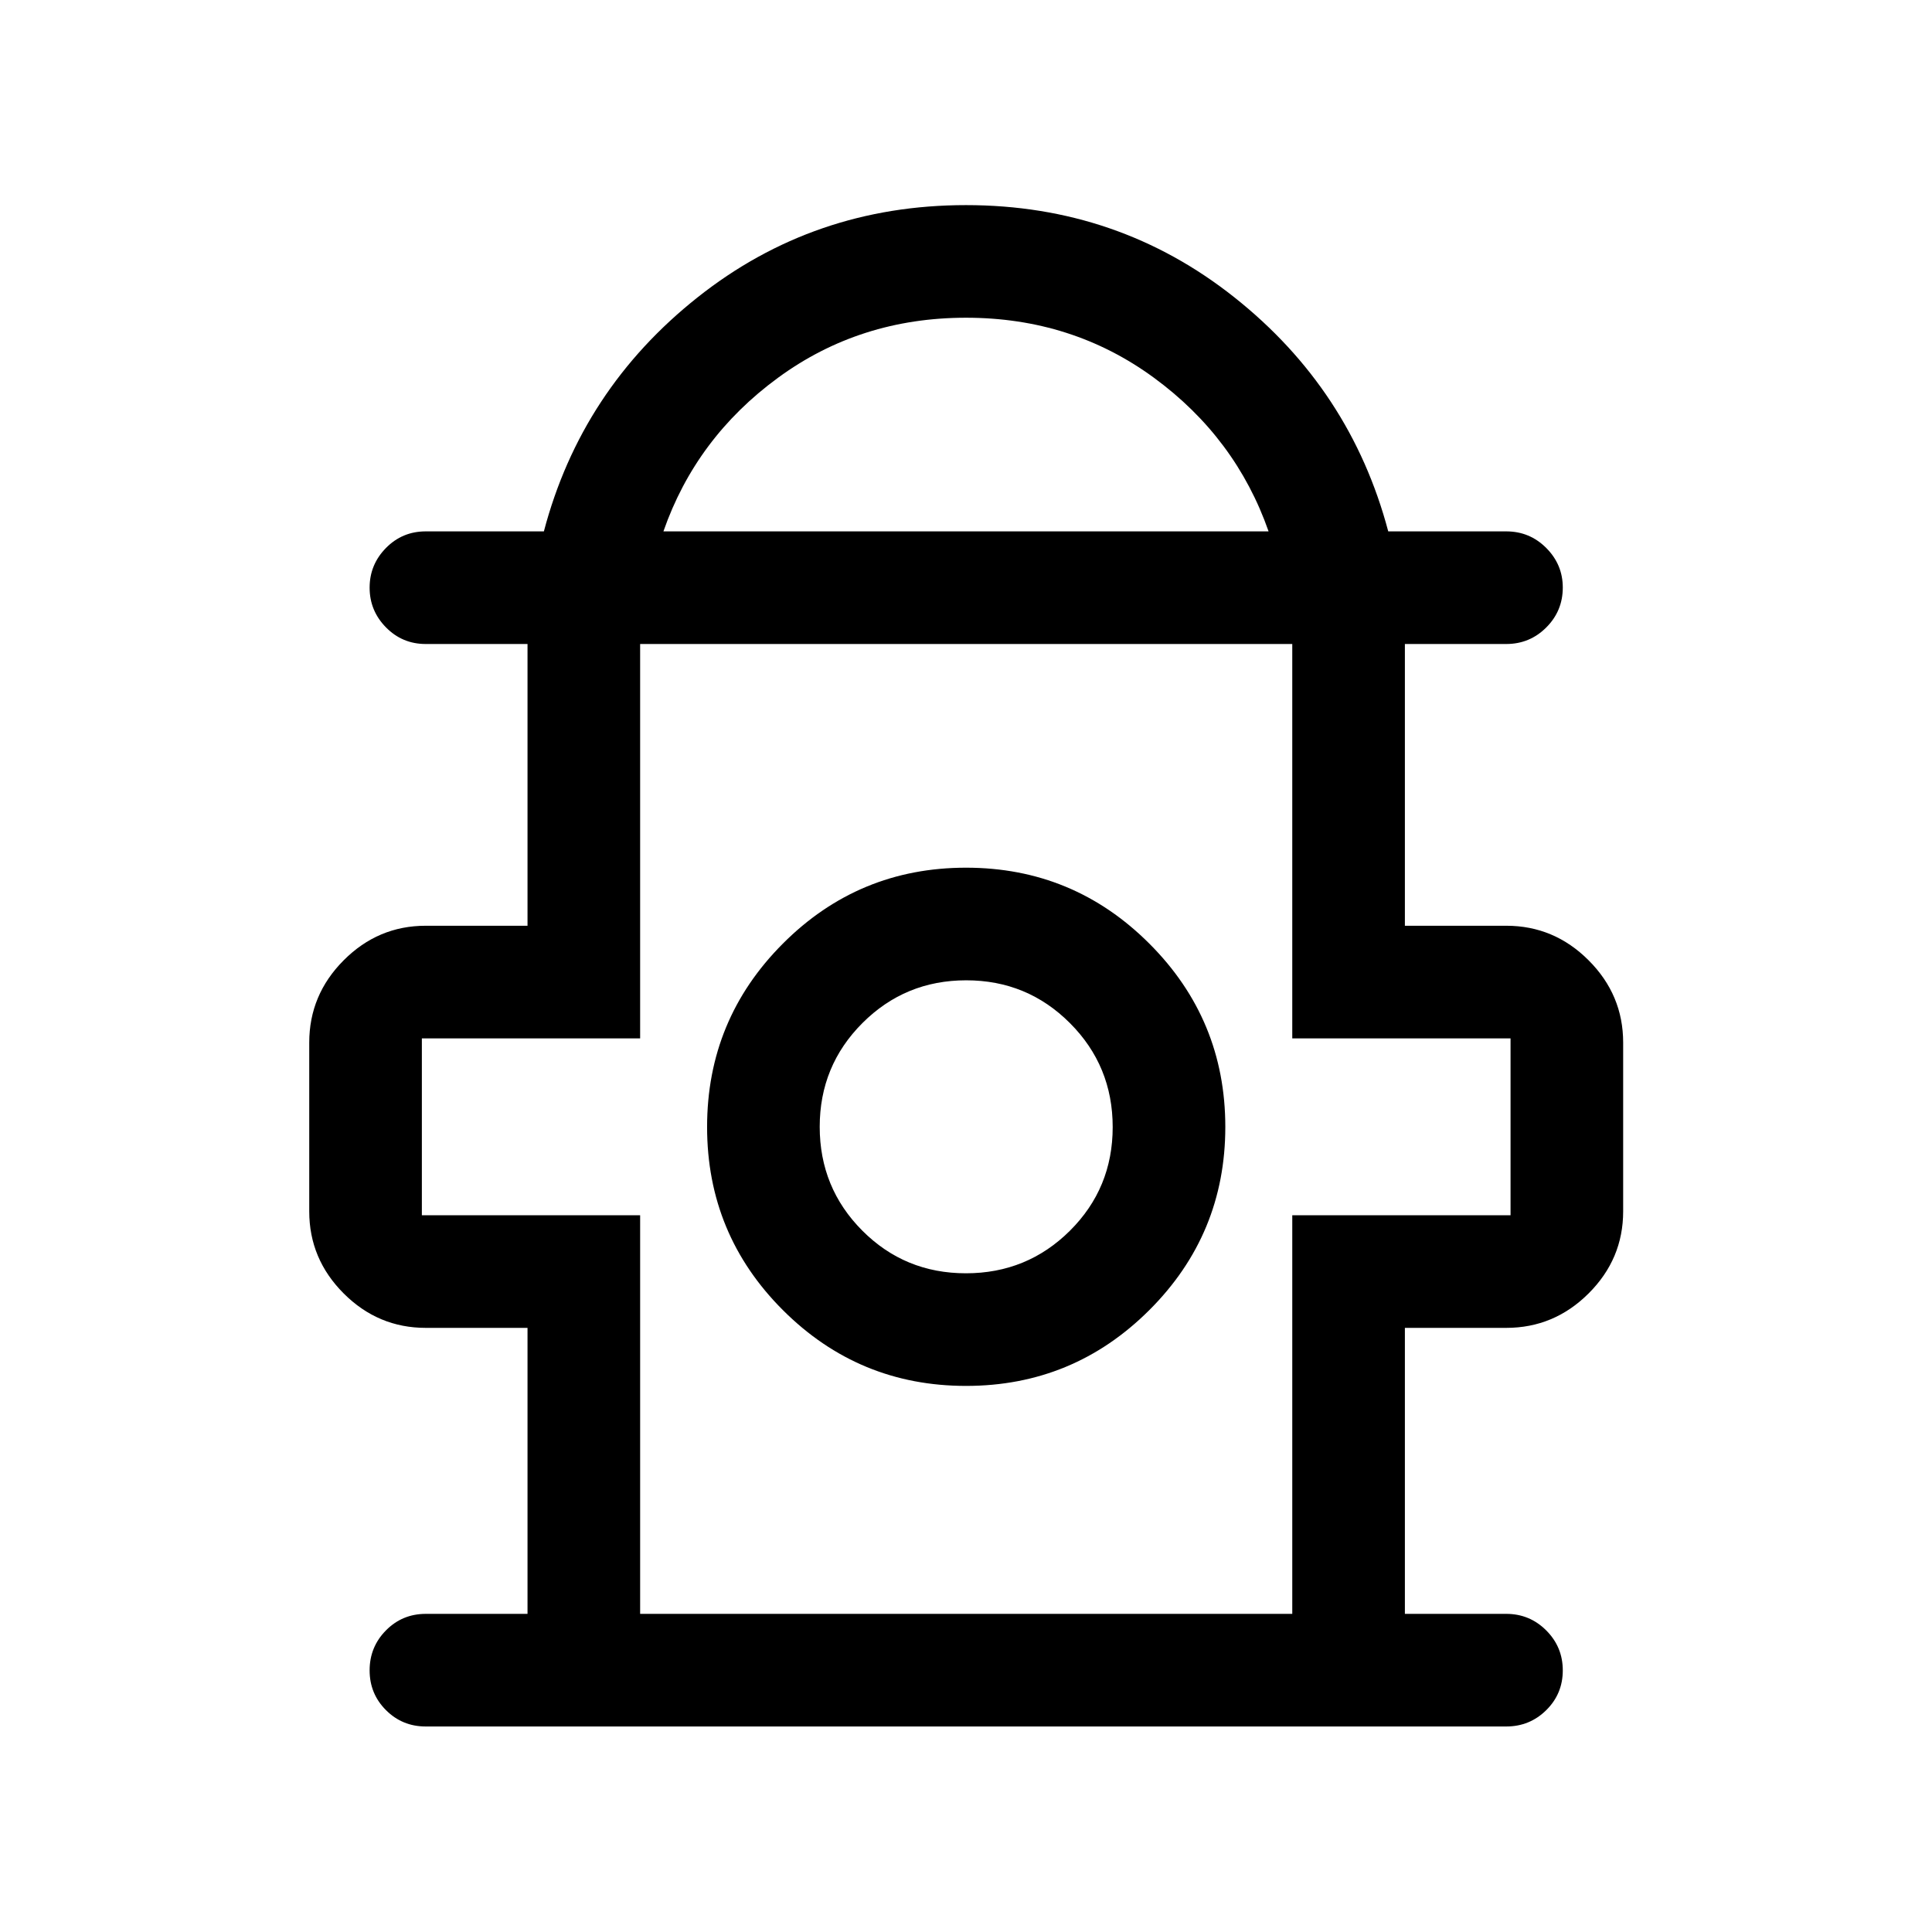 <svg xmlns="http://www.w3.org/2000/svg" height="24" viewBox="0 -960 960 960" width="24"><path d="M262.12-158.08v-142.11h-50.58q-23.67 0-40.77-17.11-17.11-17.11-17.11-40.78v-83.84q0-23.75 17.11-40.91Q187.87-500 211.54-500h50.58v-140h-50.58q-11.64 0-19.76-8.27-8.12-8.26-8.12-19.72 0-11.46 8.12-19.72 8.12-8.25 19.76-8.25h58.71q18.56-70.42 76.35-116.27 57.78-45.85 133.4-45.85t133.37 45.84q57.76 45.83 76.44 116.28h58.65q11.64 0 19.86 8.24 8.22 8.24 8.22 19.66 0 11.64-8.22 19.85T748.46-640h-50.38v140h50.38q23.75 0 40.91 17.17 17.17 17.16 17.17 40.91v83.84q0 23.67-17.17 40.78-17.16 17.11-40.91 17.11h-50.38v142.11h50.38q11.64 0 19.86 8.23 8.22 8.22 8.22 19.86 0 11.64-8.22 19.76-8.22 8.11-19.86 8.11H211.54q-11.64 0-19.76-8.13-8.12-8.12-8.12-19.76 0-11.64 8.12-19.86 8.12-8.21 19.76-8.21h50.58Zm67.53-537.88h300.7q-16.27-46.5-56.96-76.33-40.7-29.83-93.39-29.83t-93.43 29.85q-40.73 29.84-56.92 76.31Zm-11.57 537.88h324.04v-198.07h108.46v-87.89H642.12V-640H318.08v195.96H209.62v87.89h108.46v198.07Zm161.95-113.27q53.32 0 91.07-37.68 37.75-37.69 37.75-91 0-53.32-37.73-91.07-37.73-37.75-91.1-37.75T389-491.12q-37.65 37.73-37.65 91.1T389.03-309q37.69 37.65 91 37.65Zm-.07-55.96q-30.38 0-51.52-21.23-21.13-21.23-21.13-51.56 0-30.32 21.23-51.55 21.23-21.24 51.56-21.24 30.32 0 51.55 21.27 21.24 21.27 21.24 51.66 0 30.38-21.27 51.52-21.27 21.13-51.66 21.13Zm.04-71.88ZM480-640Z"/></svg>